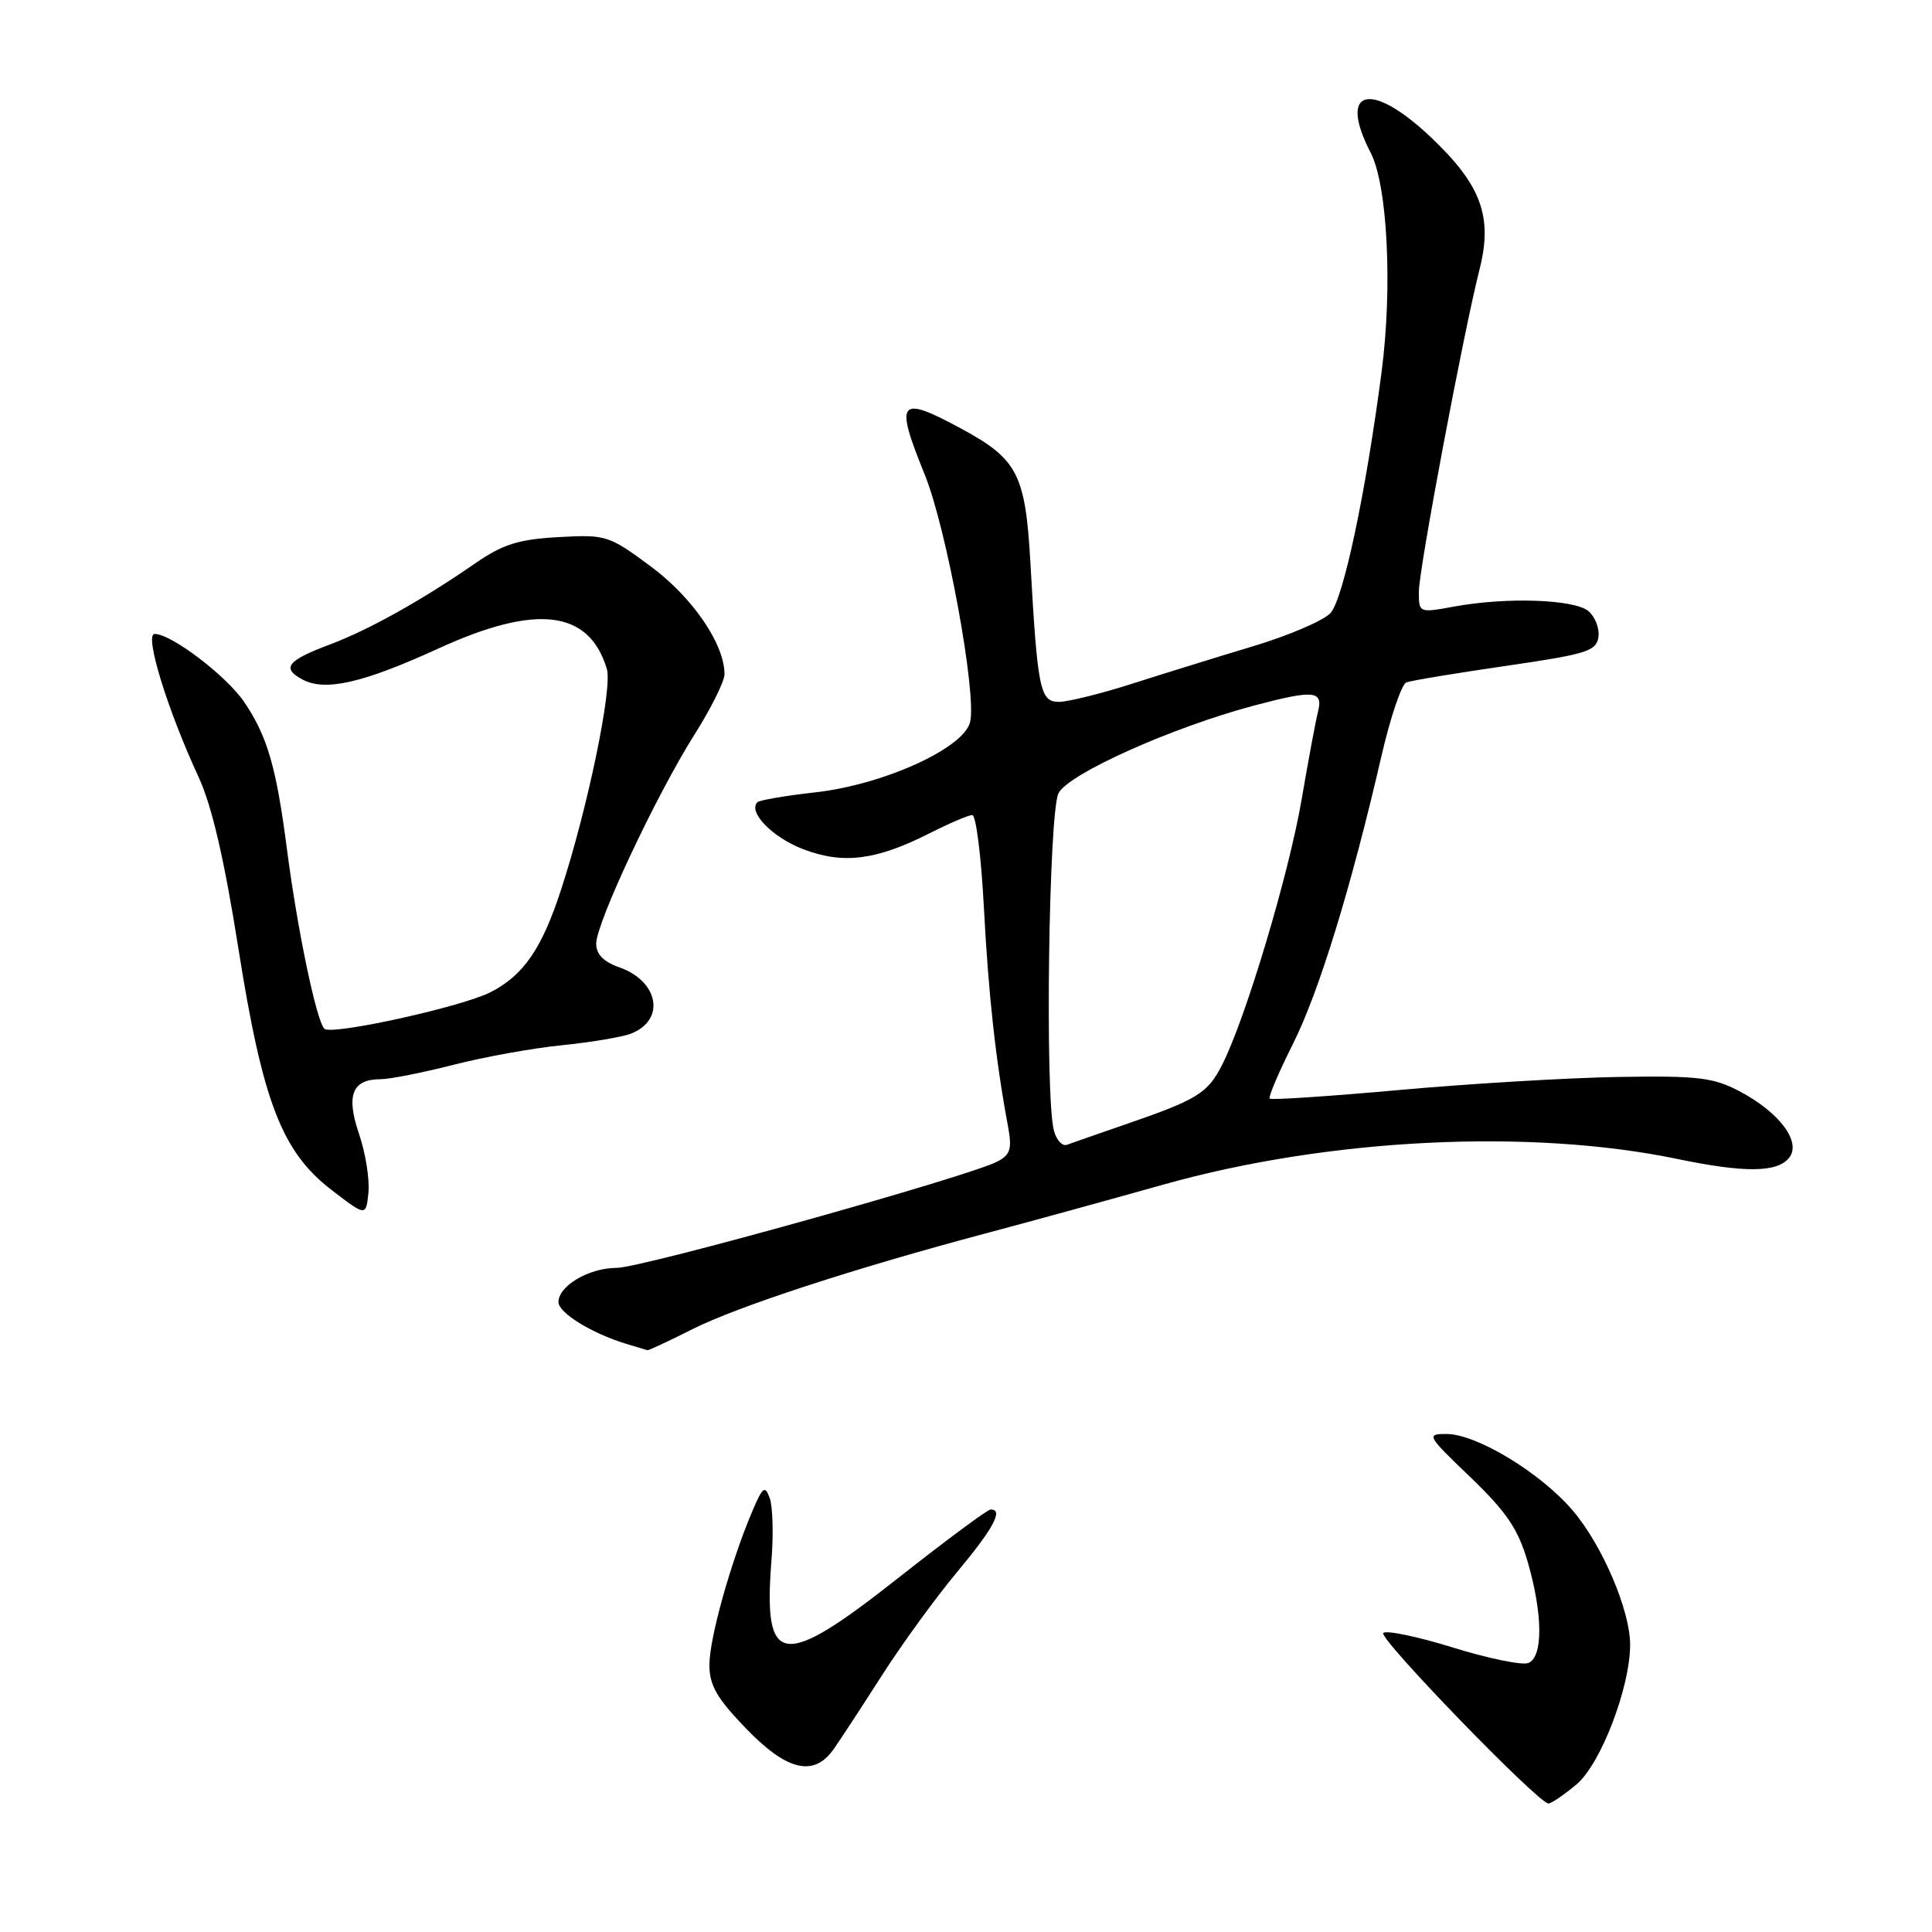 <?xml version="1.0" encoding="UTF-8" standalone="no"?>
<!DOCTYPE svg PUBLIC "-//W3C//DTD SVG 1.1//EN" "http://www.w3.org/Graphics/SVG/1.1/DTD/svg11.dtd" >
<svg xmlns="http://www.w3.org/2000/svg" xmlns:xlink="http://www.w3.org/1999/xlink" version="1.1" viewBox="0 0 256 256">
 <g >
 <path fill="currentColor"
d=" M 208.91 236.43 C 212.11 233.73 216.00 223.59 216.00 217.93 C 216.00 213.36 212.29 204.70 208.37 200.12 C 204.11 195.14 195.66 190.02 191.68 190.01 C 188.95 190.00 189.06 190.20 194.85 195.75 C 199.63 200.35 201.15 202.59 202.42 206.93 C 204.45 213.90 204.48 219.60 202.50 220.36 C 201.68 220.68 197.18 219.75 192.50 218.30 C 187.83 216.85 183.68 215.99 183.29 216.38 C 182.61 217.05 203.78 238.90 205.17 238.97 C 205.54 238.99 207.22 237.84 208.91 236.43 Z  M 110.48 231.75 C 111.35 230.51 114.22 226.12 116.86 222.00 C 119.49 217.88 123.98 211.71 126.83 208.29 C 131.68 202.48 133.01 199.98 131.25 200.02 C 130.84 200.03 125.38 204.08 119.11 209.02 C 103.55 221.30 101.10 220.95 102.23 206.66 C 102.50 203.27 102.39 199.60 101.99 198.50 C 101.36 196.76 101.06 197.00 99.64 200.35 C 96.78 207.14 94.00 217.11 94.00 220.61 C 94.00 223.31 94.99 225.03 98.82 229.00 C 104.27 234.67 107.85 235.51 110.48 231.75 Z  M 91.78 176.11 C 97.70 173.13 113.11 168.09 130.50 163.46 C 136.00 162.00 146.67 159.07 154.21 156.95 C 176.04 150.82 202.72 149.50 222.32 153.58 C 231.12 155.41 235.44 155.38 237.04 153.45 C 238.77 151.37 235.82 147.39 230.44 144.57 C 227.01 142.77 224.94 142.53 214.50 142.70 C 207.90 142.81 194.87 143.58 185.55 144.42 C 176.23 145.26 168.44 145.78 168.24 145.57 C 168.04 145.37 169.42 142.12 171.31 138.35 C 174.76 131.49 179.02 117.64 183.05 100.18 C 184.23 95.05 185.72 90.66 186.35 90.42 C 186.98 90.18 192.90 89.20 199.50 88.24 C 210.24 86.68 211.53 86.28 211.80 84.41 C 211.96 83.26 211.36 81.72 210.47 80.97 C 208.58 79.41 199.70 79.10 192.75 80.36 C 188.00 81.23 188.00 81.23 188.01 78.36 C 188.02 75.39 193.91 44.11 196.05 35.68 C 197.82 28.69 196.27 24.49 189.56 18.15 C 181.60 10.62 177.24 11.76 181.62 20.24 C 183.86 24.56 184.53 38.09 183.07 49.26 C 180.97 65.35 178.00 79.34 176.30 81.23 C 175.39 82.23 170.79 84.20 166.07 85.62 C 161.36 87.04 154.12 89.28 150.00 90.60 C 145.87 91.92 141.51 93.00 140.31 93.00 C 137.81 93.00 137.48 91.40 136.53 74.50 C 135.87 62.85 134.83 60.84 127.43 56.83 C 119.06 52.30 118.51 52.99 122.53 62.88 C 125.43 70.01 129.46 92.02 128.54 95.69 C 127.66 99.19 116.97 104.02 107.88 105.01 C 104.03 105.44 100.65 106.02 100.36 106.30 C 99.07 107.60 102.37 110.98 106.45 112.53 C 111.72 114.55 116.11 113.99 123.16 110.42 C 125.79 109.09 128.34 108.00 128.83 108.00 C 129.33 108.00 130.02 113.51 130.37 120.25 C 130.97 131.71 131.93 140.51 133.55 149.15 C 134.12 152.21 133.90 152.98 132.20 153.89 C 128.54 155.85 85.06 168.00 81.71 168.00 C 78.05 168.00 74.00 170.38 74.00 172.53 C 74.00 173.96 78.39 176.67 82.99 178.07 C 84.37 178.48 85.63 178.87 85.78 178.91 C 85.93 178.96 88.63 177.70 91.78 176.11 Z  M 47.58 150.27 C 45.82 145.13 46.66 143.00 50.43 143.00 C 51.64 143.00 55.97 142.14 60.06 141.10 C 64.15 140.05 70.63 138.88 74.45 138.50 C 78.27 138.11 82.37 137.43 83.56 136.98 C 88.23 135.20 87.32 130.00 82.02 128.16 C 79.97 127.44 79.00 126.44 79.00 125.04 C 79.00 122.29 86.95 105.37 91.99 97.39 C 94.20 93.90 96.00 90.28 96.00 89.34 C 96.00 85.34 91.79 79.18 86.24 75.06 C 80.66 70.93 80.32 70.82 73.98 71.17 C 68.68 71.47 66.63 72.12 62.98 74.64 C 55.89 79.54 48.89 83.45 43.76 85.38 C 38.05 87.52 37.26 88.53 40.08 90.04 C 43.09 91.65 48.08 90.51 58.09 85.93 C 71.09 79.98 78.05 80.83 80.41 88.63 C 81.18 91.15 77.88 107.05 74.35 117.87 C 71.80 125.71 69.38 129.23 65.00 131.47 C 61.20 133.42 43.83 137.24 42.97 136.31 C 41.90 135.16 39.39 123.10 38.02 112.50 C 36.61 101.63 35.43 97.58 32.38 93.05 C 30.02 89.56 22.71 84.00 20.49 84.00 C 19.09 84.00 22.17 94.02 26.33 103.00 C 28.07 106.76 29.72 113.88 31.56 125.50 C 34.81 146.07 37.34 152.63 44.00 157.73 C 48.50 161.18 48.50 161.18 48.82 158.02 C 48.99 156.28 48.44 152.79 47.58 150.27 Z  M 139.65 149.81 C 138.44 145.30 138.96 107.64 140.26 105.10 C 141.58 102.53 155.31 96.38 166.14 93.50 C 174.08 91.39 175.34 91.50 174.65 94.26 C 174.34 95.50 173.35 100.79 172.46 106.01 C 170.76 115.90 165.06 134.93 161.97 141.03 C 160.02 144.88 158.73 145.68 149.00 149.03 C 145.43 150.26 142.00 151.46 141.38 151.69 C 140.77 151.92 139.98 151.08 139.65 149.81 Z "/>
</g>
</svg>